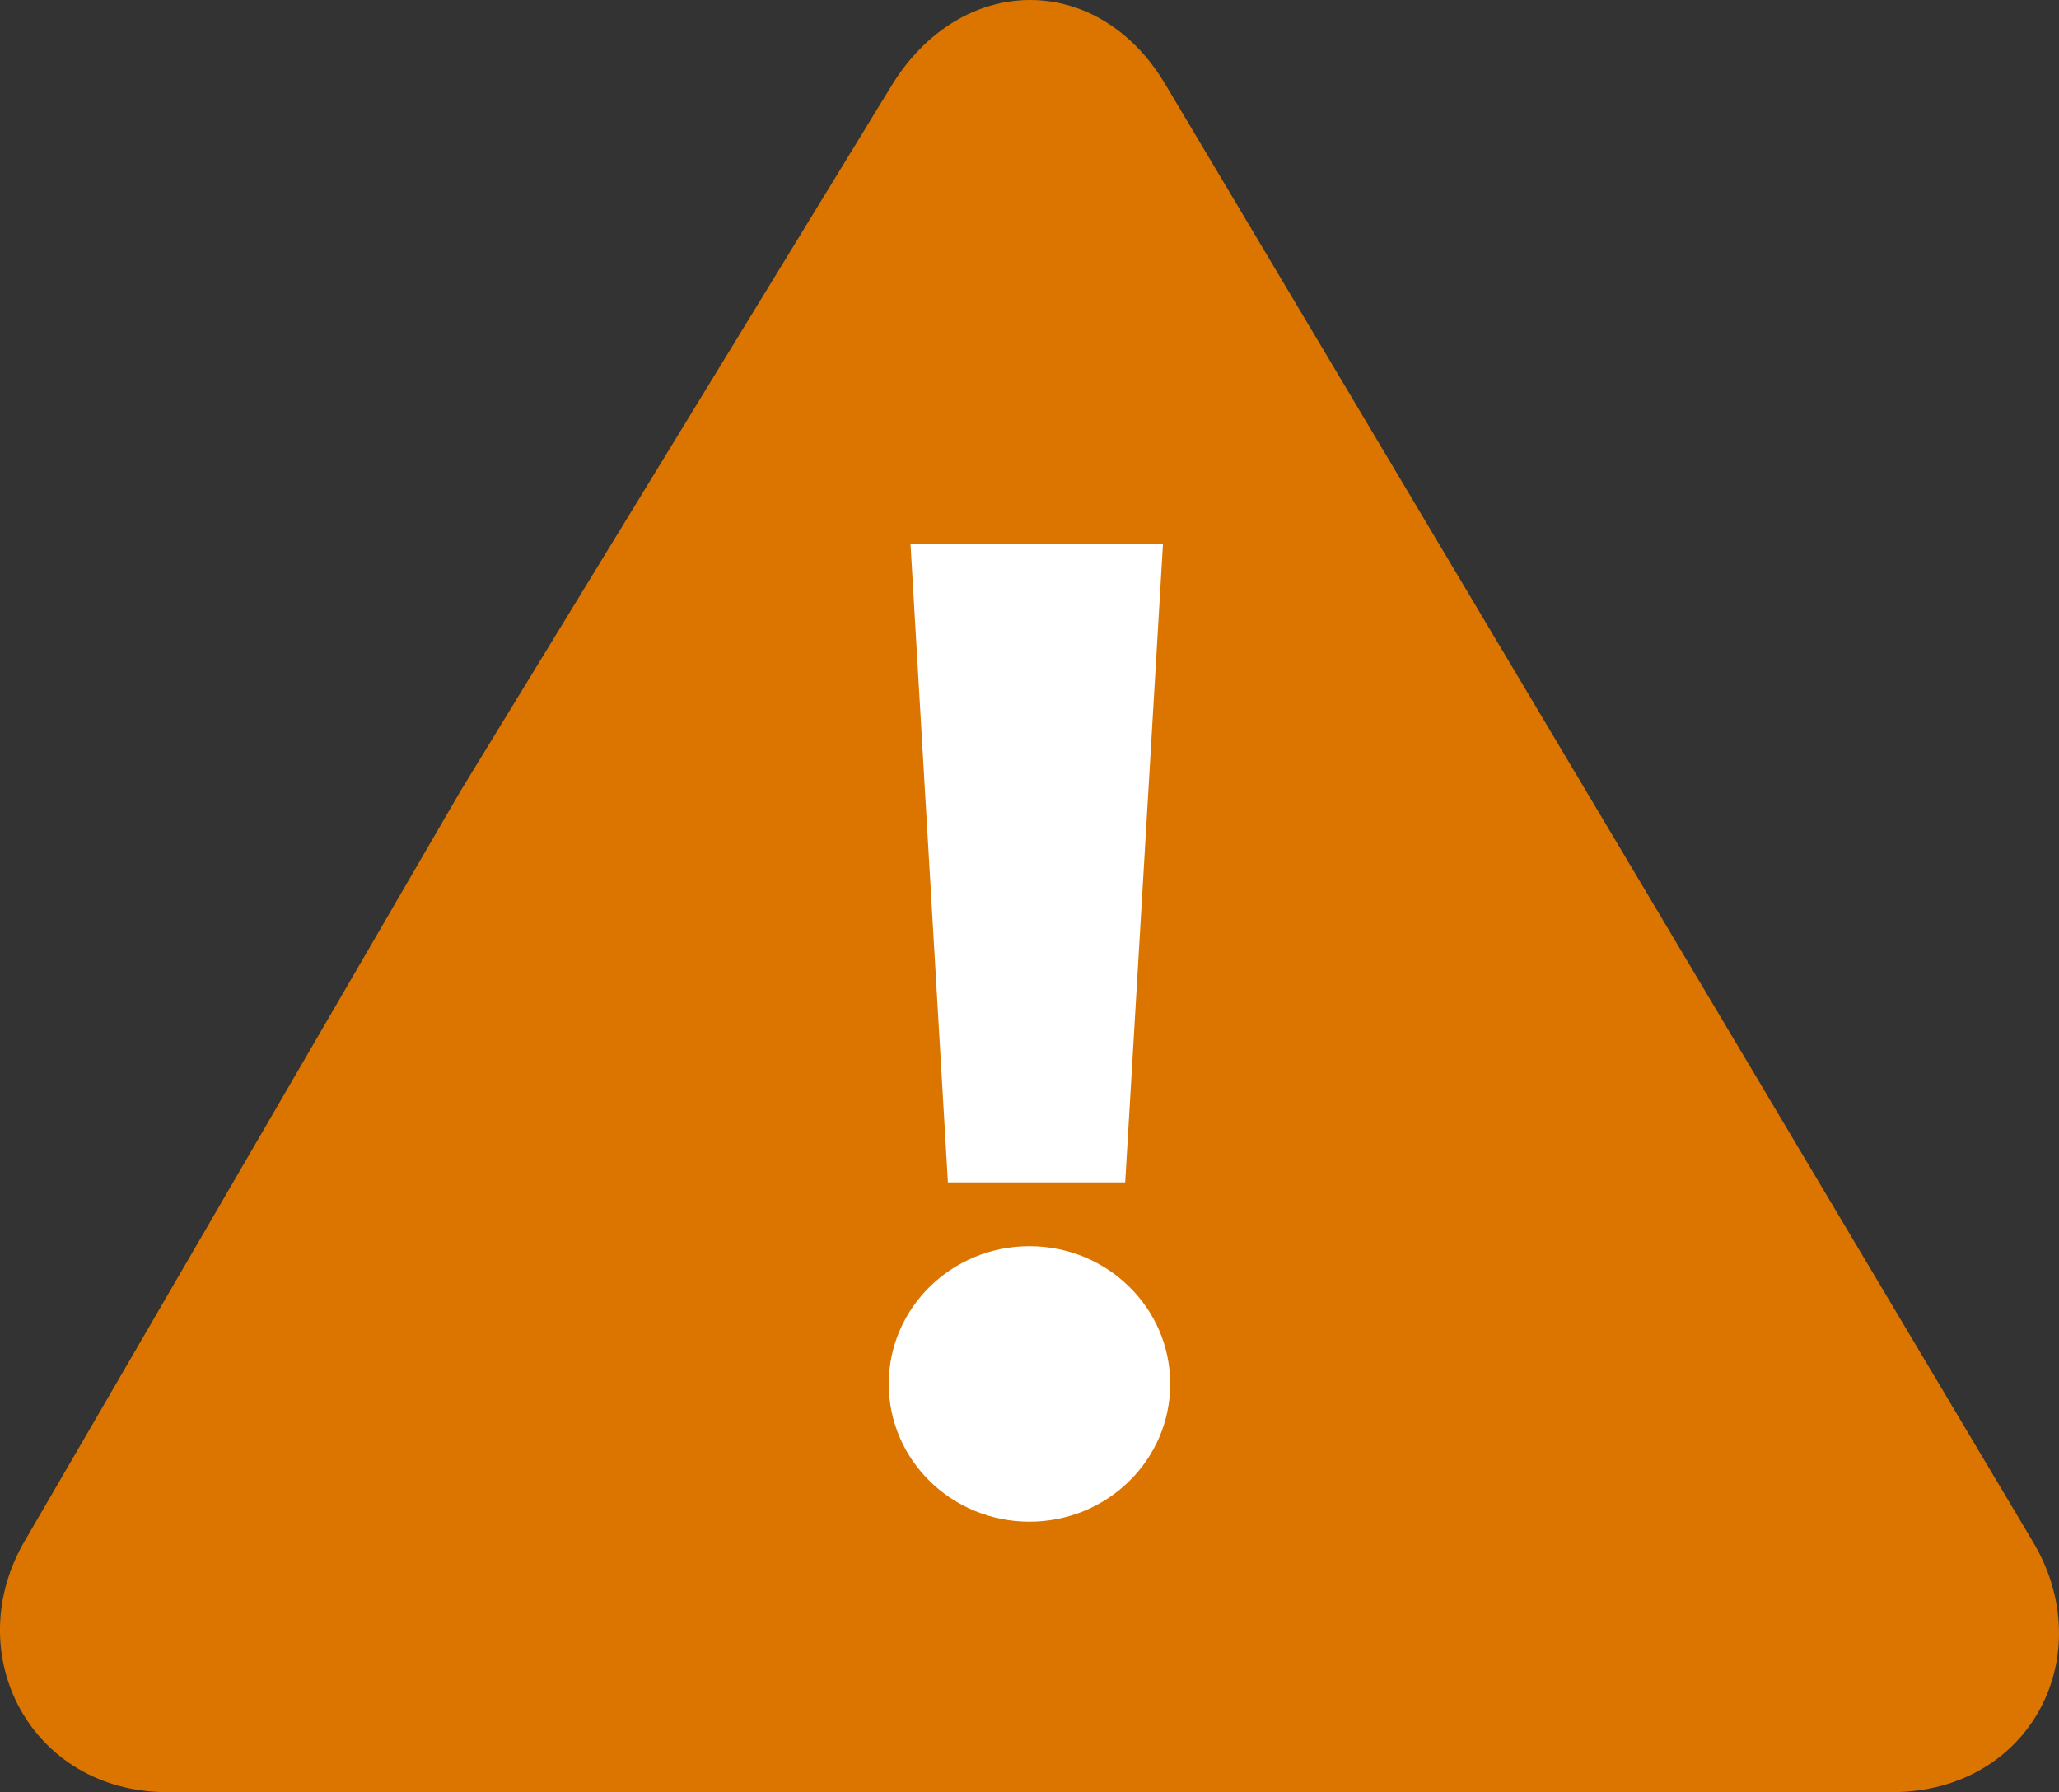﻿<?xml version="1.0" encoding="UTF-8" standalone="no"?>
<!-- Generated by Microsoft Visio, SVG Export Warning.svg Page-1 -->
<svg xmlns:dc="http://purl.org/dc/elements/1.1/" xmlns:cc="http://creativecommons.org/ns#" xmlns:rdf="http://www.w3.org/1999/02/22-rdf-syntax-ns#" xmlns:svg="http://www.w3.org/2000/svg" xmlns="http://www.w3.org/2000/svg" xmlns:sodipodi="http://sodipodi.sourceforge.net/DTD/sodipodi-0.dtd" xmlns:inkscape="http://www.inkscape.org/namespaces/inkscape" width="54.475" height="47.419" viewBox="0 0 54.475 47.419" xml:space="preserve" class="st3" version="1.1" id="svg29" sodipodi:docname="Warning.svg" style="font-size:12px;overflow:visible;color-interpolation-filters:sRGB;fill:none;fill-rule:evenodd;stroke-linecap:square;stroke-miterlimit:3" inkscape:version="0.92.5 (2060ec1f9f, 2020-04-08)">
  <rect x="0" y="0" width="54.475" height="47.419" fill="#333333" stroke="none"/>
  <defs id="defs33" />
  <sodipodi:namedview pagecolor="#ffffff" bordercolor="#666666" borderopacity="1" objecttolerance="10" gridtolerance="10" guidetolerance="10" inkscape:pageopacity="0" inkscape:pageshadow="2" inkscape:window-width="640" inkscape:window-height="480" id="namedview31" showgrid="false" inkscape:zoom="0.96500969" inkscape:cx="36.318153" inkscape:cy="31.61464" inkscape:window-x="0" inkscape:window-y="0" inkscape:window-maximized="0" inkscape:current-layer="svg29" />
	<style type="text/css" id="style2">
	<![CDATA[
		.st1 {fill:#db7500;stroke:none;stroke-linecap:butt;stroke-width:68}
		.st2 {fill:#ffffff;stroke:none;stroke-linecap:butt;stroke-width:68}
		.st3 {fill:none;fill-rule:evenodd;font-size:12px;overflow:visible;stroke-linecap:square;stroke-miterlimit:3}
	]]>
	</style>

	<g id="g27" transform="translate(-67.999,-68.001)">
		<title id="title4">Page-1</title>
		<g id="group130-1" transform="translate(66.889,-68)">
			<title id="title6">Warning</title>
			<g id="group131-2">
				<title id="title8">Sheet.131</title>
				<g id="shape132-3">
					<title id="title10">Sheet.132</title>
					<path d="M 51.15,183.42 H 5.54 c -3.63,0 -5.54,-3.69 -3.75,-6.69 L 13.3,156.92 24.69,138.28 c 1.83,-3.01 5.47,-3.05 7.25,-0.05 l 11.55,19.4 11.39,19.14 c 1.81,2.99 -0.02,6.65 -3.73,6.65 z" class="st1" id="path12" inkscape:connector-curvature="0" style="fill:#db7500;stroke:none;stroke-width:68;stroke-linecap:butt" />
				</g>
				<g id="shape133-5" transform="translate(24.624,-7.154)">
					<title id="title15">Sheet.133</title>
					<ellipse cx="3.723" cy="179.773" rx="3.723" ry="3.645" class="st2" id="ellipse17" style="fill:#ffffff;stroke:none;stroke-width:68;stroke-linecap:butt" />
				</g>
				<g id="shape134-7" transform="translate(25.199,-16.134)">
					<title id="title20">Sheet.134</title>
					<path d="M 3.89,166.52 H 0 l 0.99,16.9 h 4.69 l 1,-16.9 z" class="st2" id="path22" inkscape:connector-curvature="0" style="fill:#ffffff;stroke:none;stroke-width:68;stroke-linecap:butt" />
				</g>
			</g>
		</g>
	</g>
</svg>